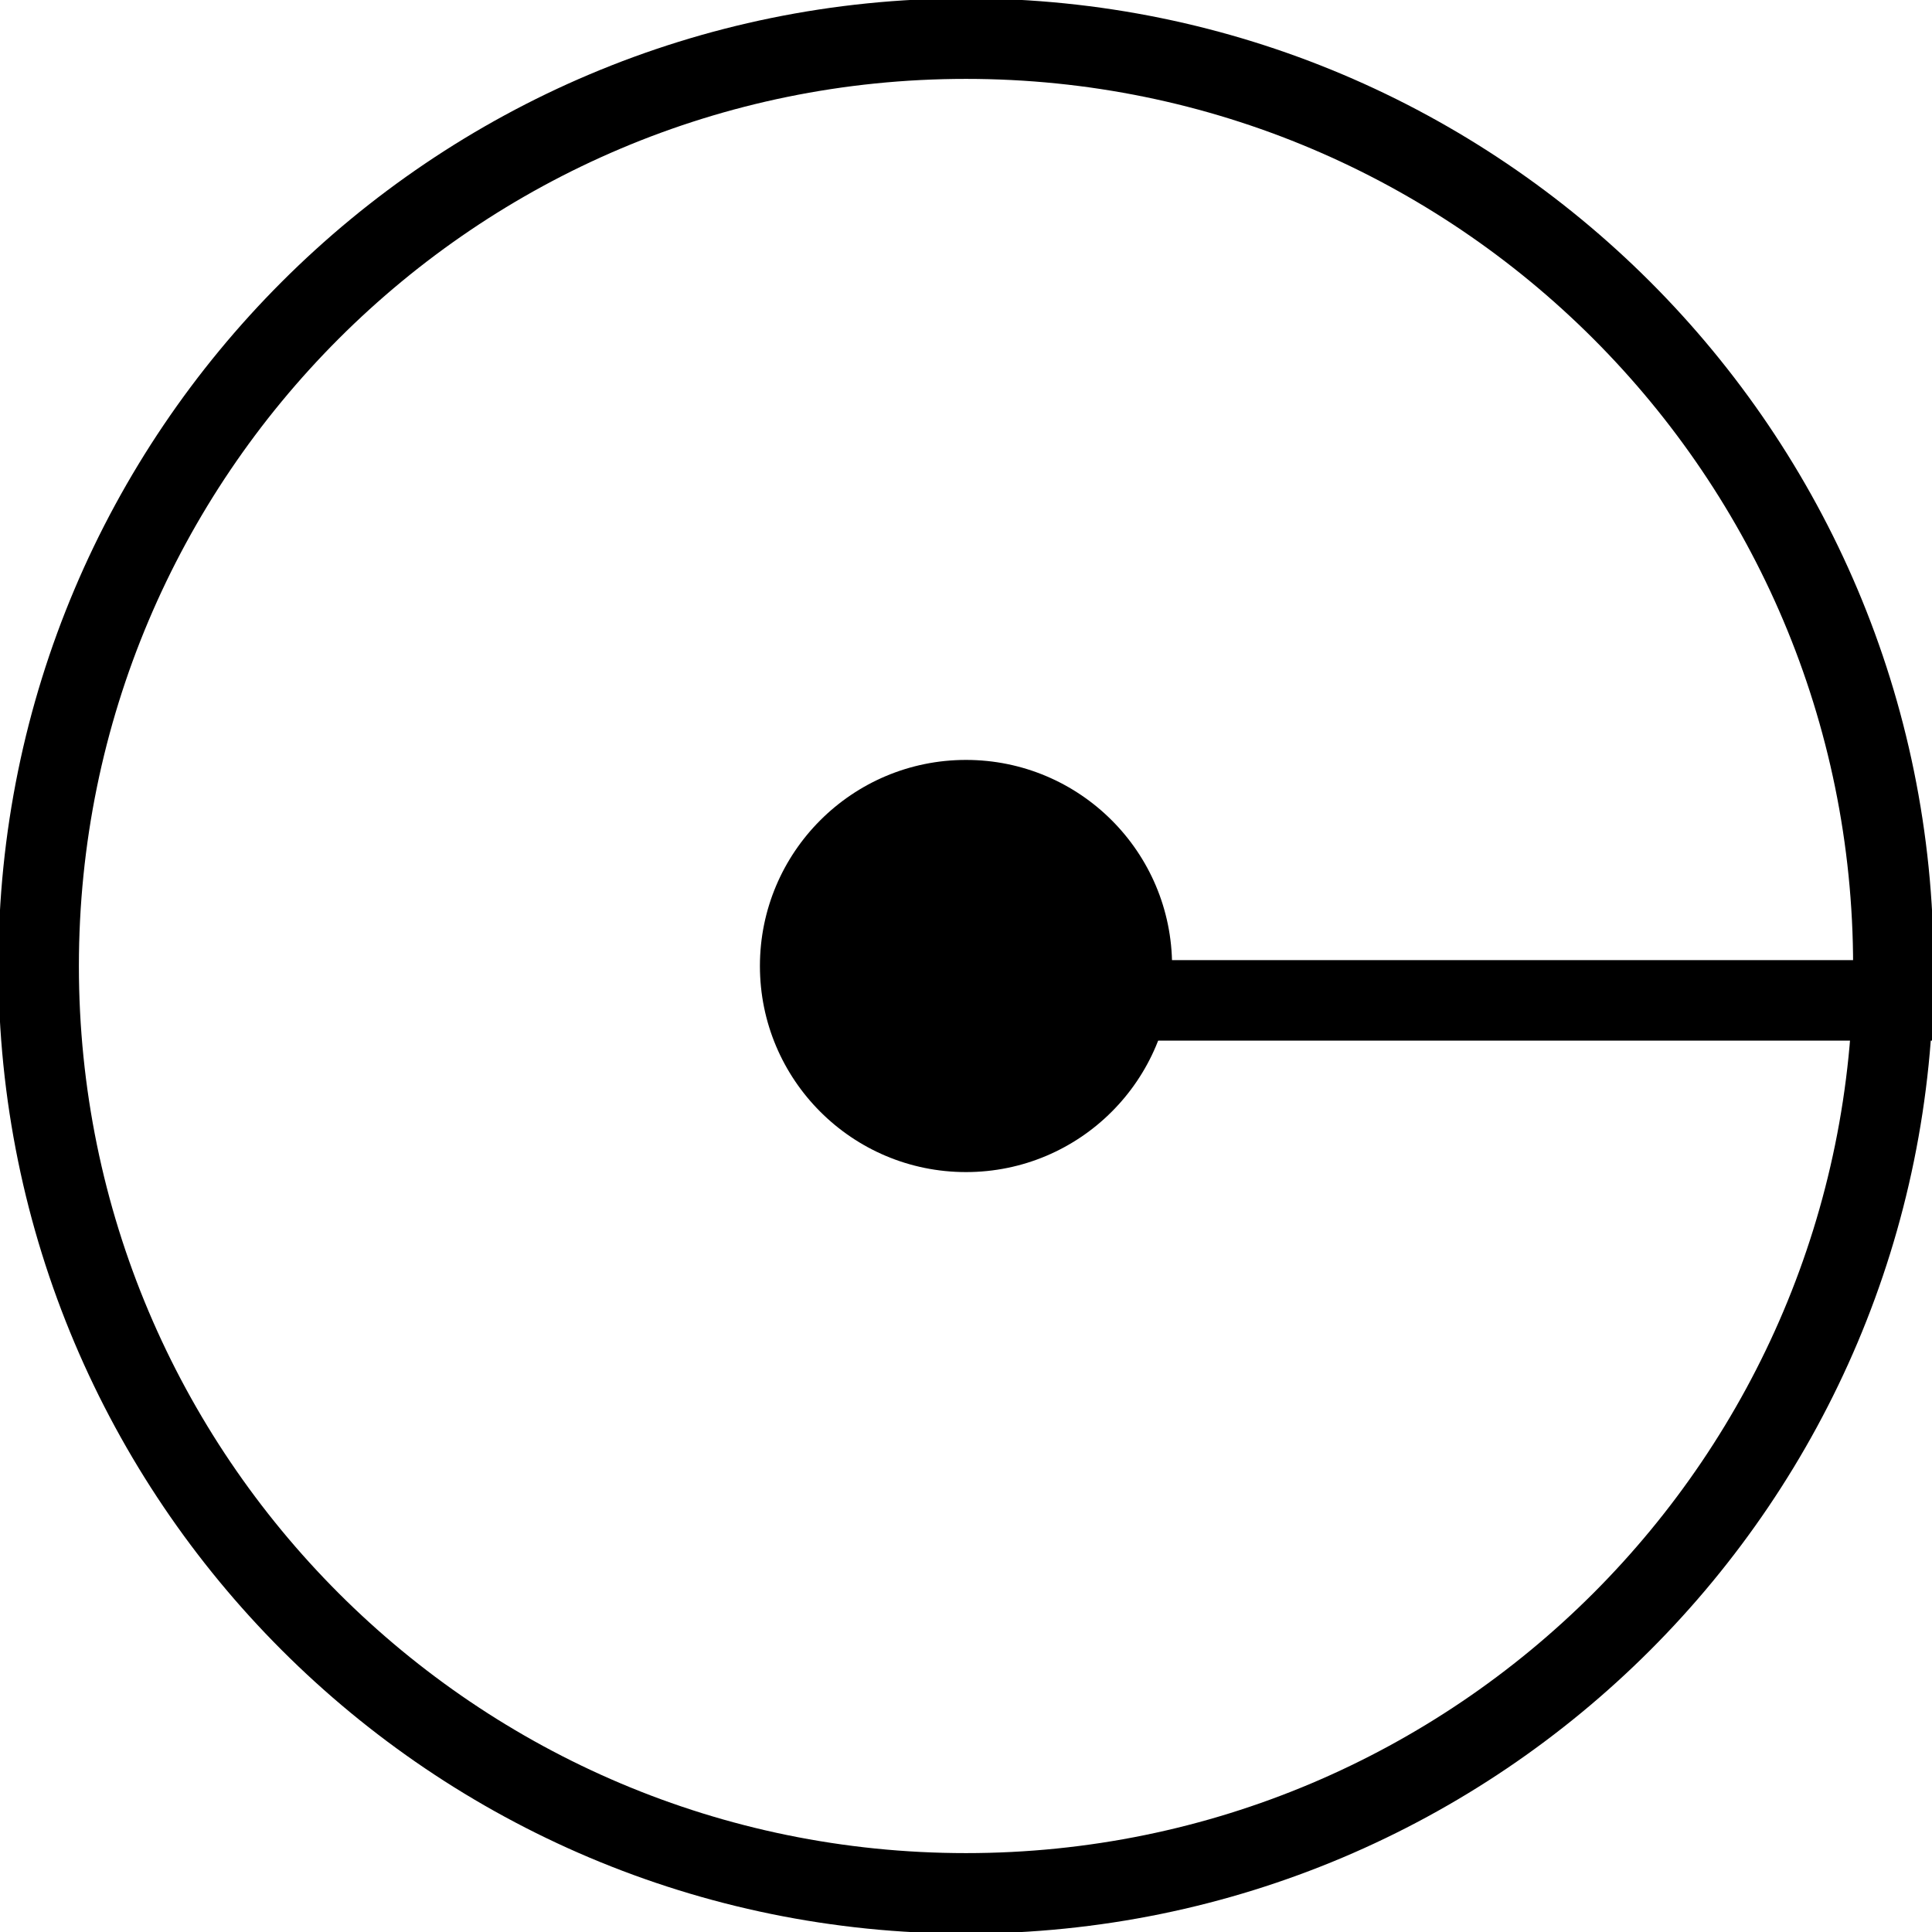 <svg width="24" height="24" viewBox="0 0 24 24" fill="none" xmlns="http://www.w3.org/2000/svg">
<path d="M12 23.52C18.362 23.52 23.52 18.362 23.52 12C23.52 5.638 18.362 0.48 12 0.48C5.638 0.48 0.48 5.638 0.48 12C0.48 18.362 5.638 23.52 12 23.52Z" stroke="black"/>
<path d="M12 14.56C13.414 14.56 14.56 13.414 14.56 12C14.56 10.586 13.414 9.44 12 9.44C10.586 9.44 9.44 10.586 9.44 12C9.44 13.414 10.586 14.56 12 14.56Z" fill="black"/>
<path d="M14.133 12.427H23.52" stroke="black" stroke-linecap="square"/>
</svg>

